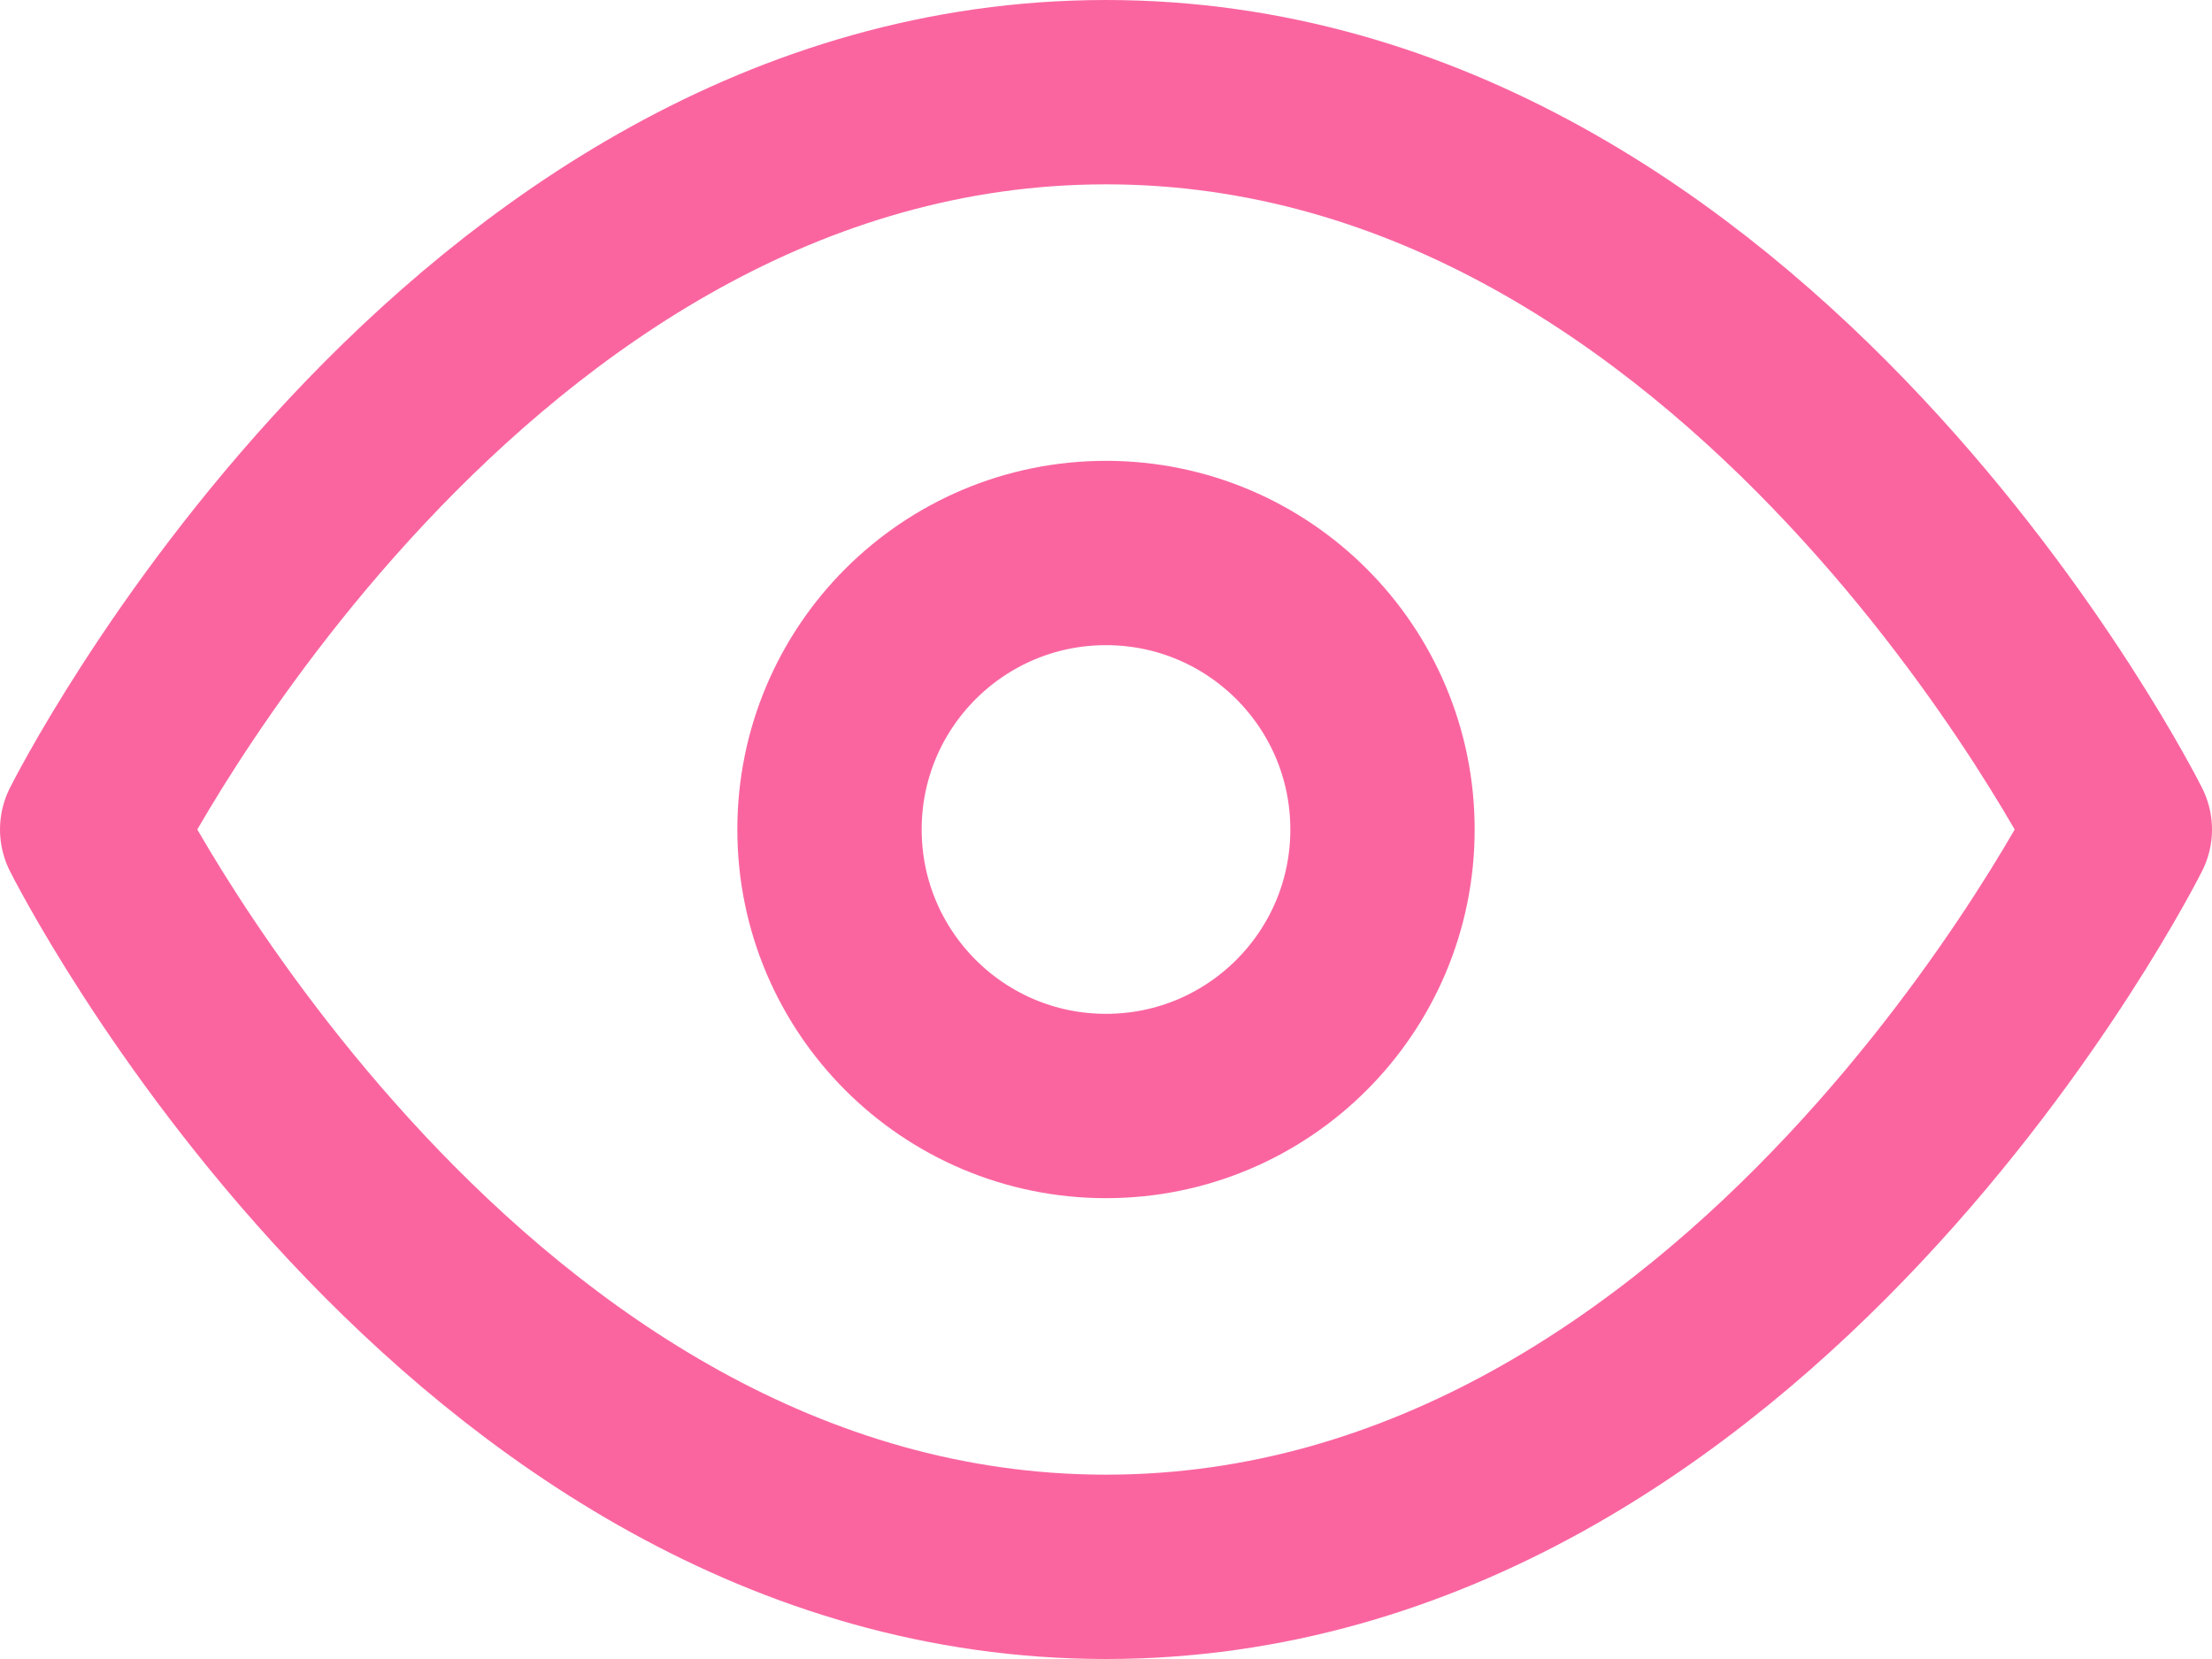 <svg width="24" height="18" viewBox="0 0 24 18" fill="none" xmlns="http://www.w3.org/2000/svg">
  <path d="M1 9C1 9 5 1 12 1C19 1 23 9 23 9C23 9 19 17 12 17C5 17 1 9 1 9Z" stroke="#FA65A0" stroke-width="2" stroke-linecap="round" stroke-linejoin="round"/>
  <path d="M12 12C13.657 12 15 10.657 15 9C15 7.343 13.657 6 12 6C10.343 6 9 7.343 9 9C9 10.657 10.343 12 12 12Z" stroke="#FA65A0" stroke-width="2" stroke-linecap="round" stroke-linejoin="round"/>
  </svg>
  